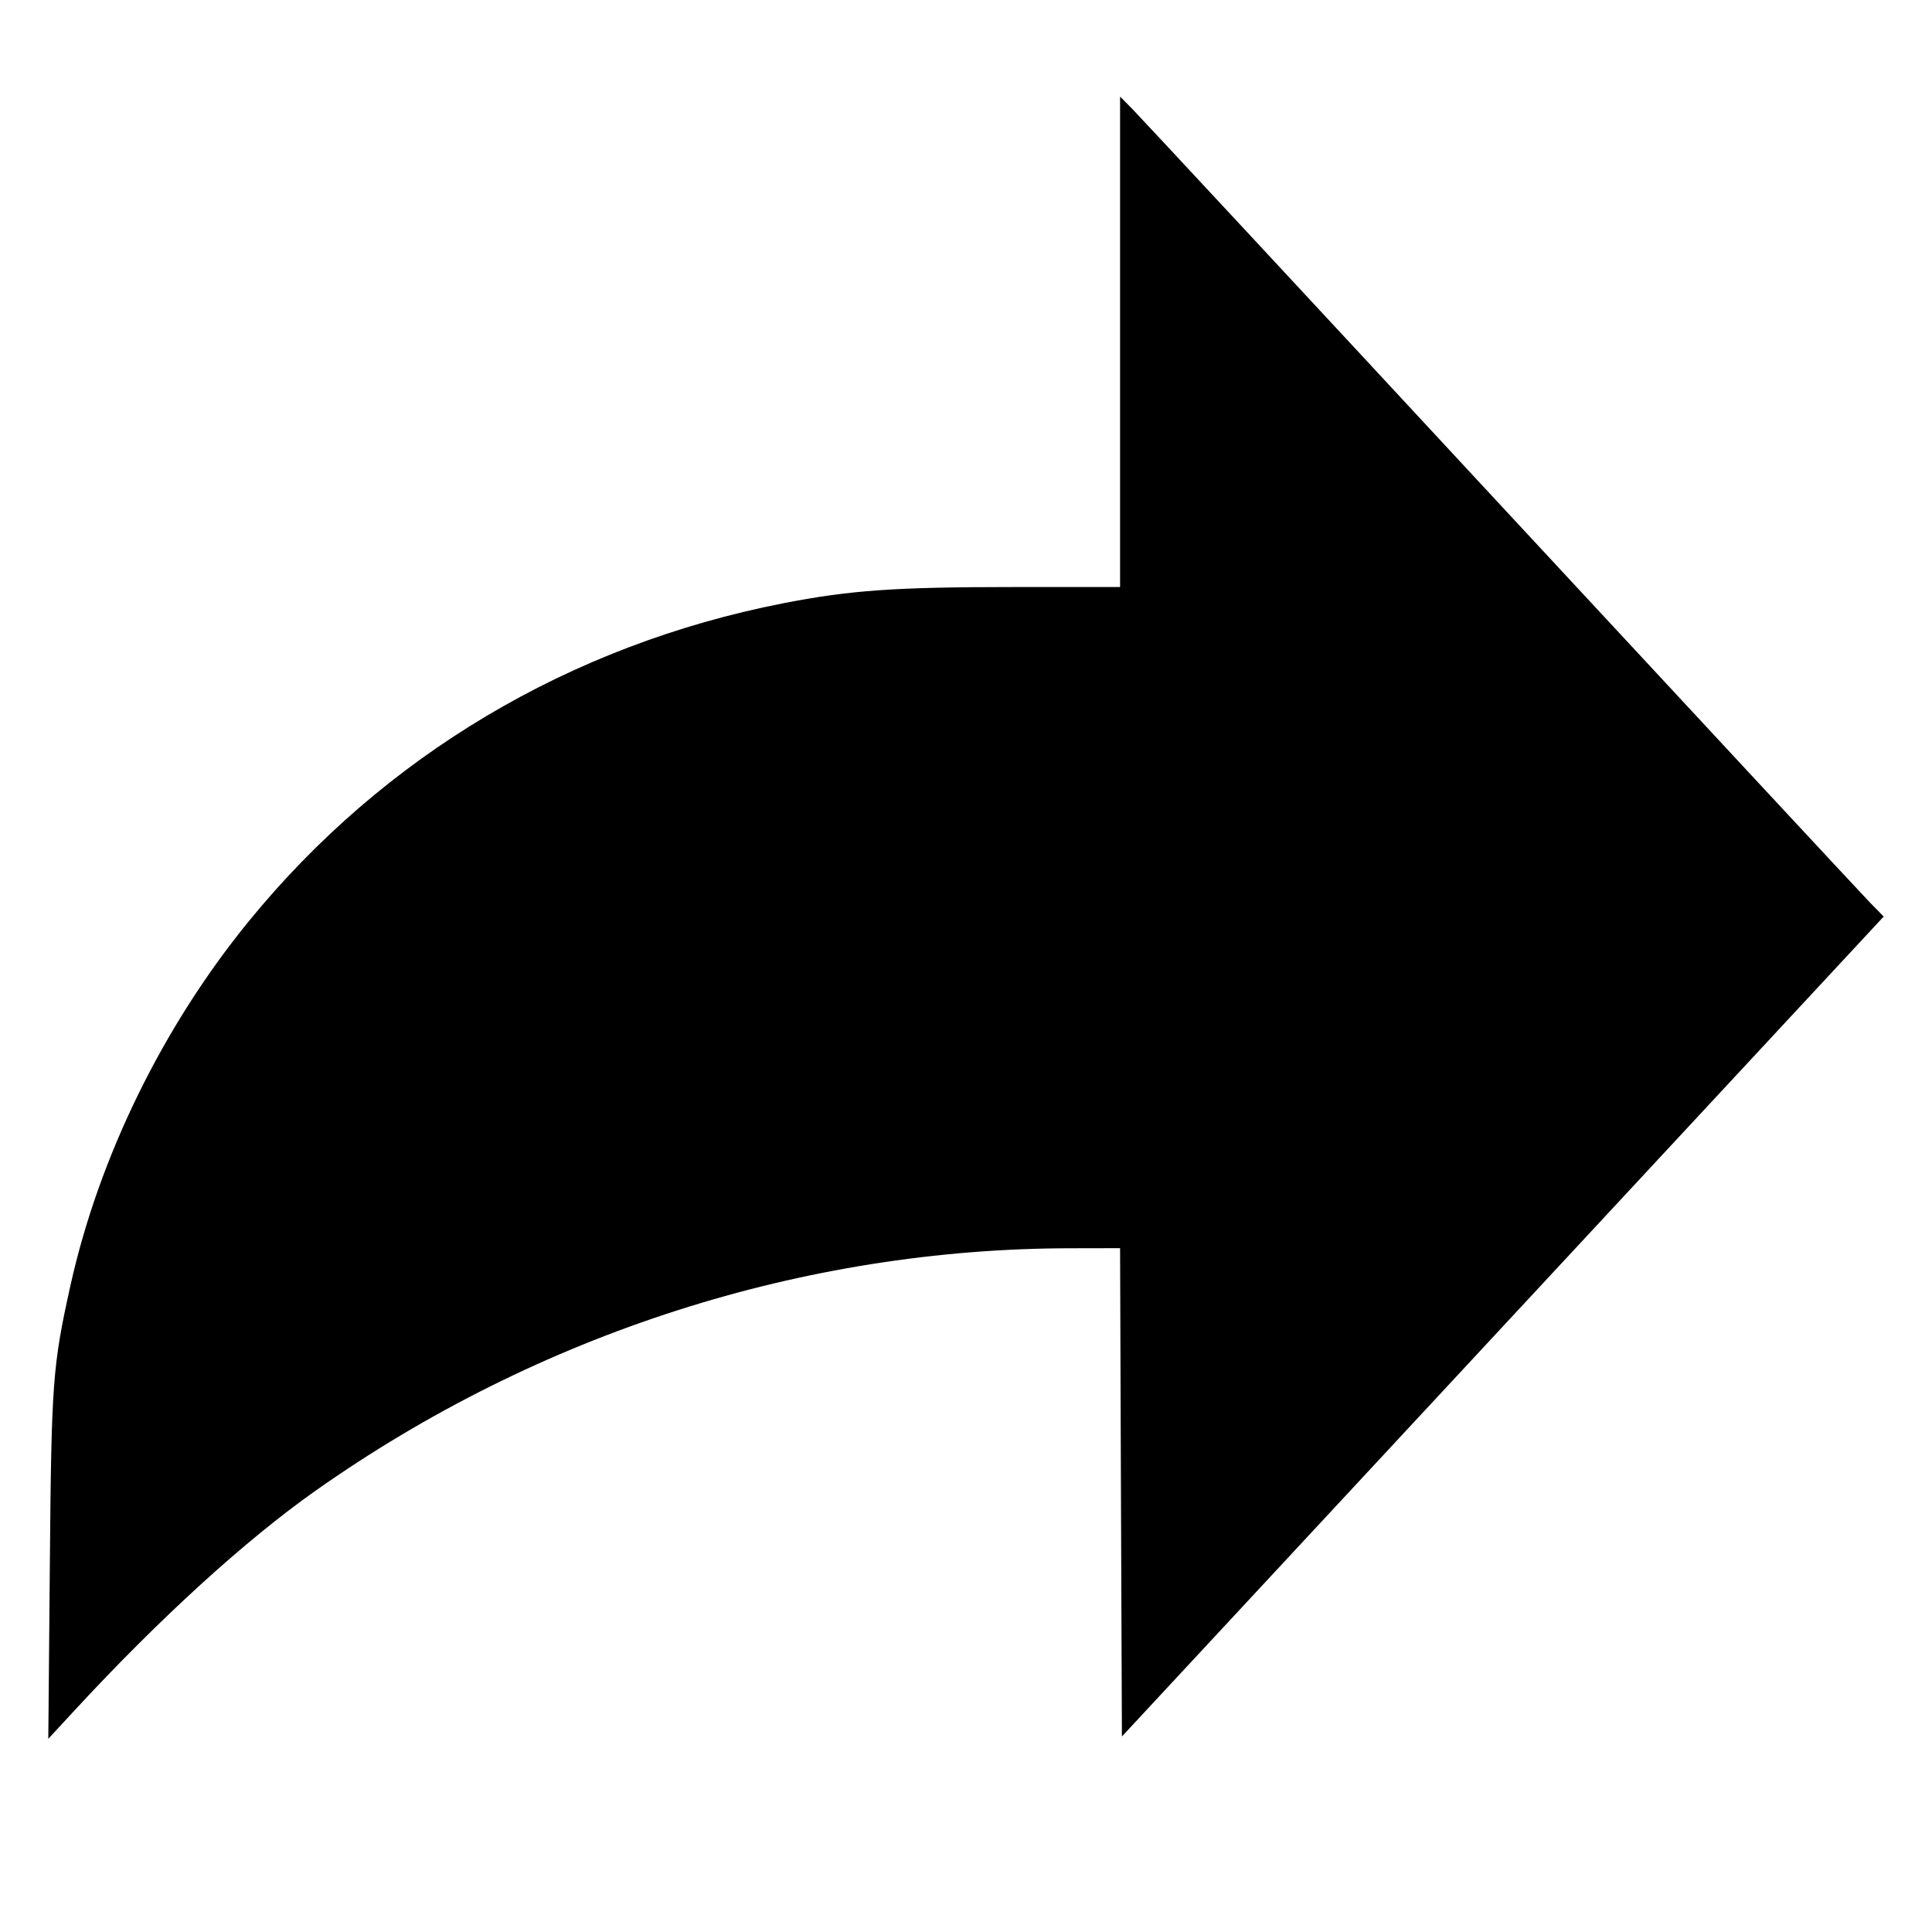 <svg width="100%" height="100%" viewBox="0 0 20 20" fill="currentColor" xmlns="http://www.w3.org/2000/svg">
<path fill-rule="evenodd" clip-rule="evenodd" d="M11.595 3.539V6.077H10.489C9.266 6.077 8.799 6.11 8.108 6.245C5.901 6.677 3.973 7.824 2.576 9.536C1.686 10.626 1.026 11.975 0.73 13.304C0.544 14.143 0.532 14.305 0.516 16.198L0.5 18L0.769 17.709C1.652 16.753 2.543 15.941 3.272 15.428C5.576 13.804 8.319 12.924 11.085 12.922L11.595 12.921L11.604 15.449L11.614 17.976L15.557 13.732L19.5 9.488L19.354 9.339C19.274 9.257 17.552 7.404 15.527 5.222C13.503 3.039 11.79 1.197 11.721 1.127L11.595 1V3.539Z" fill="currentColor"/>
</svg>
